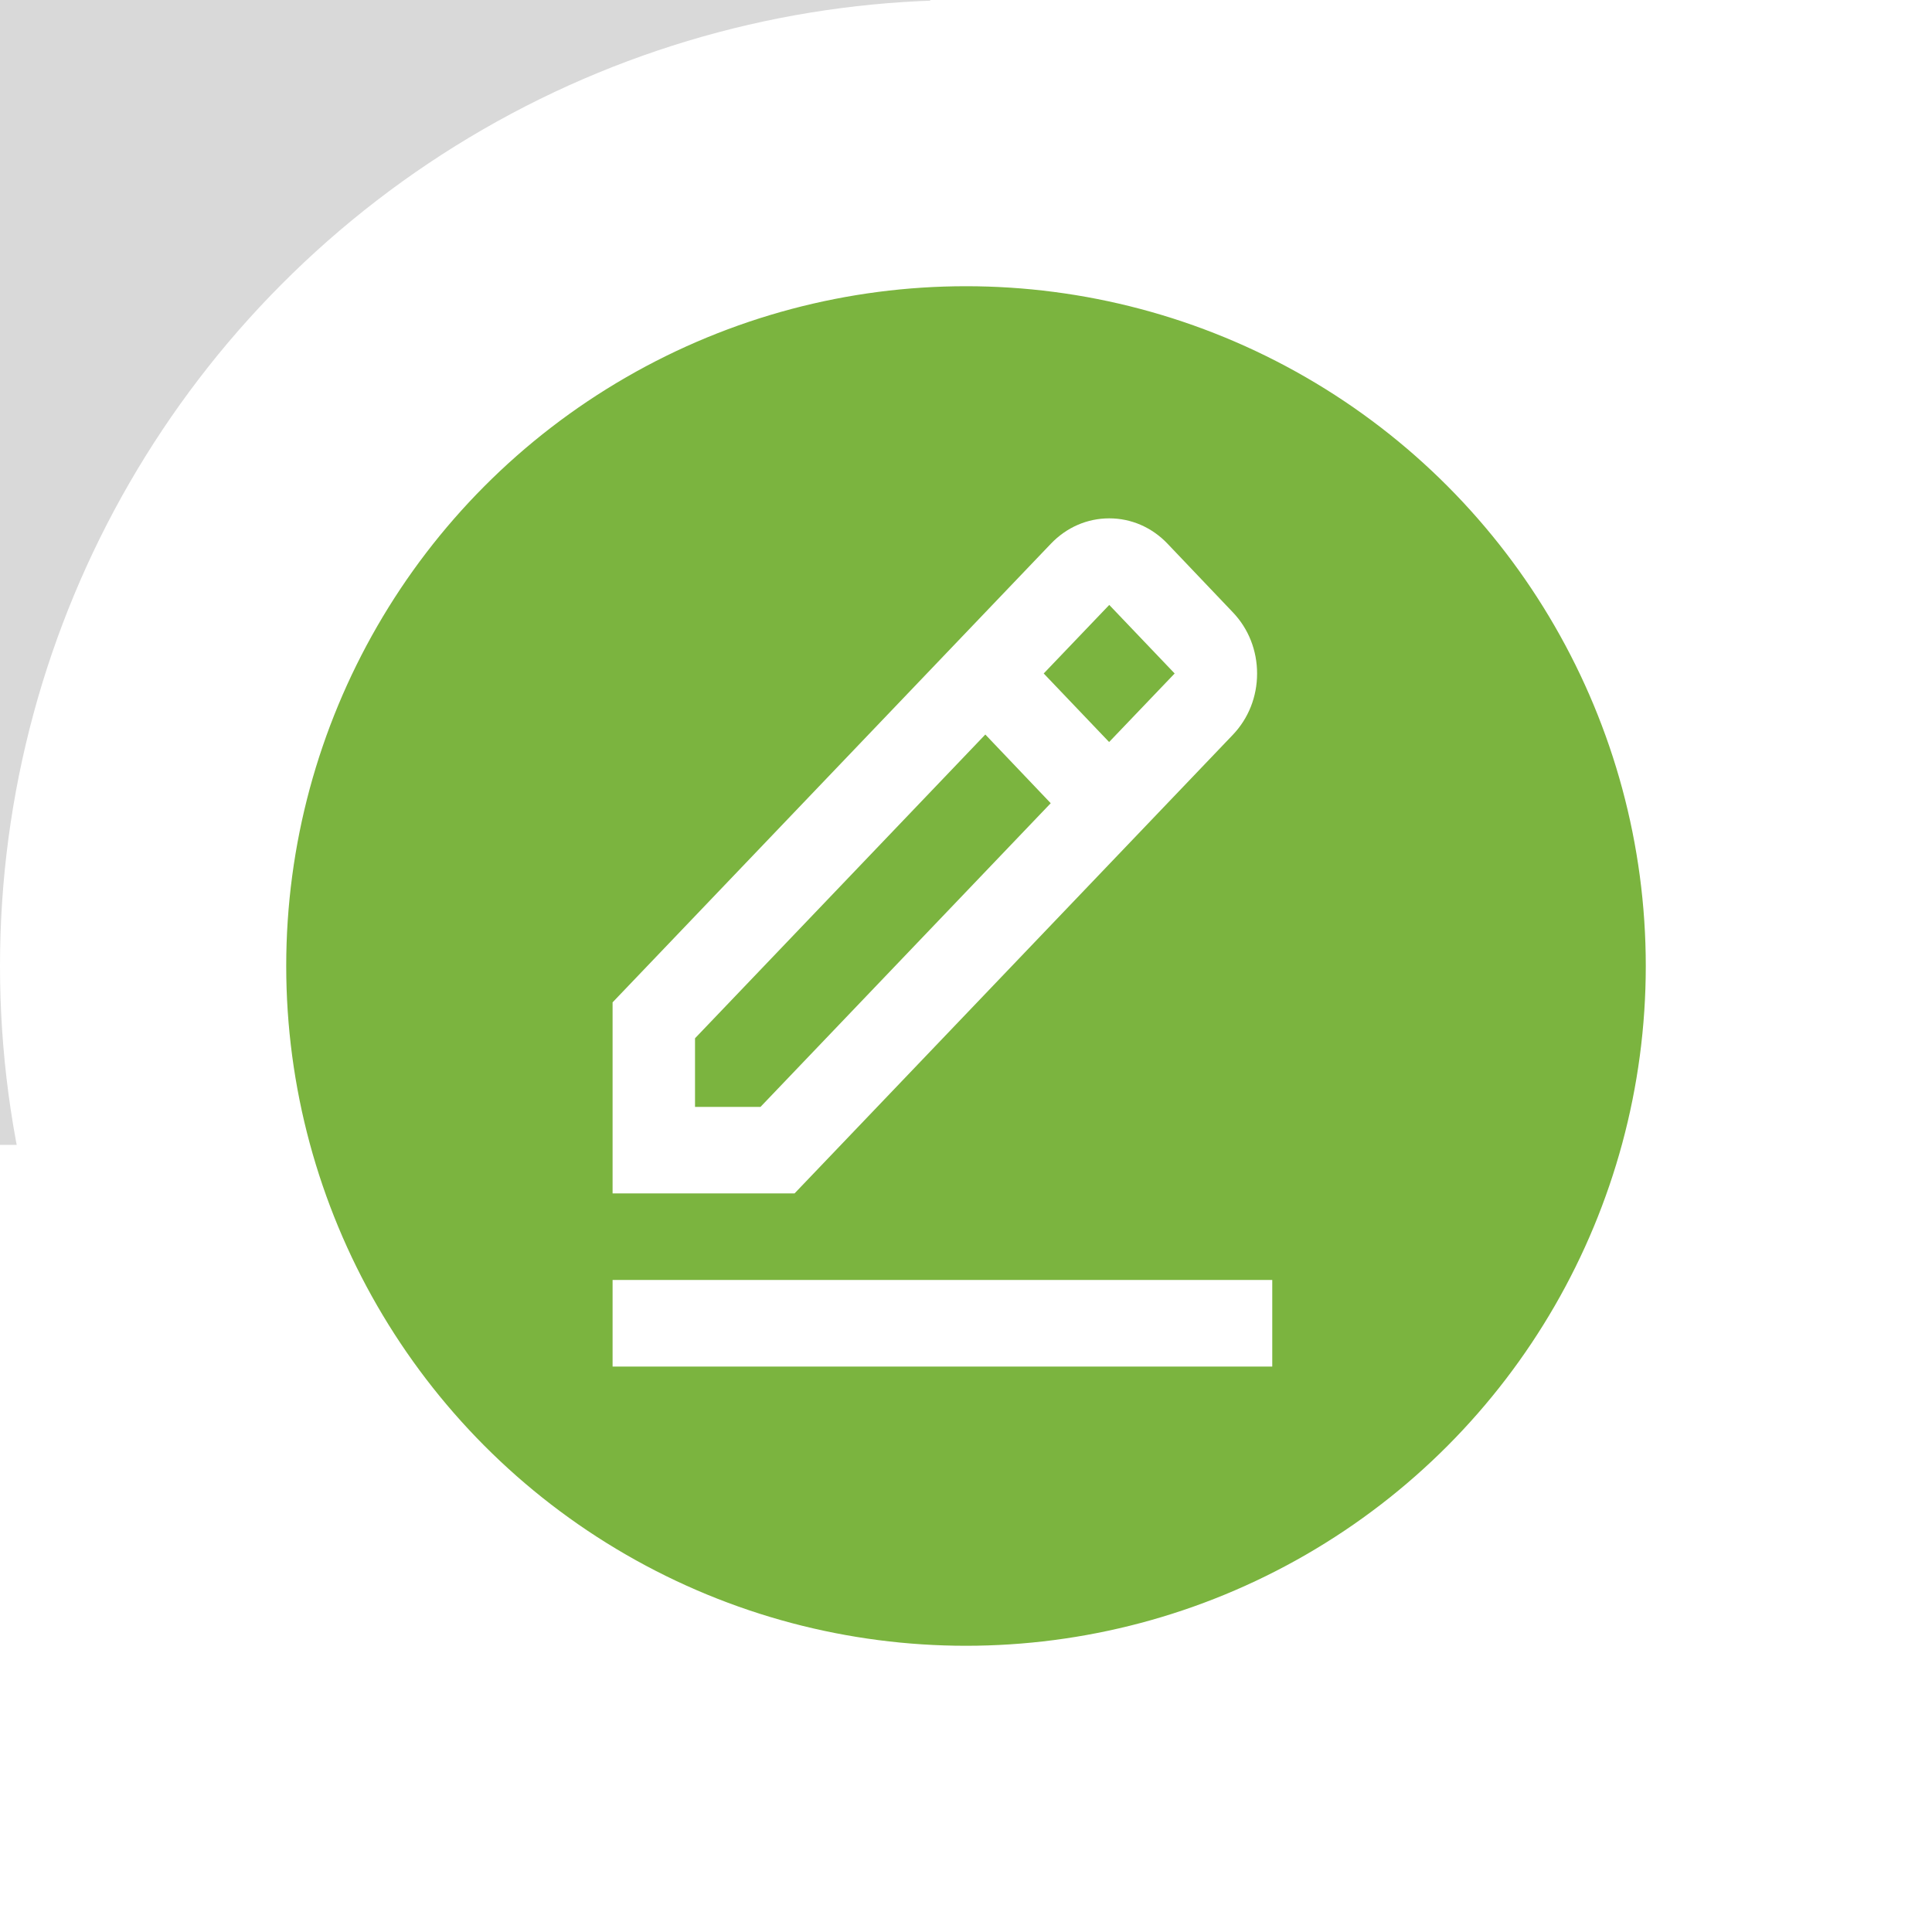 <svg width="27" height="27" viewBox="0 0 27 27" fill="none" xmlns="http://www.w3.org/2000/svg">
<rect width="27" height="27" fill="#F5F5F5"/>
<g id="Pop Up - KYC Pelanggan">
<g clip-path="url(#clip0_0_1)">
<rect x="-972" y="-262" width="1045" height="816" rx="10" fill="white"/>
<rect id="Rectangle 663" x="-258" y="-140" width="271" height="156" rx="5" fill="#D9D9D9"/>
<g id="Group 142">
<circle id="Ellipse 29" cx="13.5" cy="13.5" r="11.5" fill="#7BB43F" stroke="white" stroke-width="4"/>
<path id="Vector" d="M17.23 10.268C17.448 10.039 17.568 9.736 17.568 9.413C17.568 9.09 17.448 8.786 17.23 8.558L16.316 7.598C16.099 7.37 15.809 7.244 15.502 7.244C15.194 7.244 14.905 7.37 14.687 7.598L8.561 14.008V16.678H11.104L17.23 10.268ZM15.502 8.454L16.416 9.412L15.5 10.37L14.586 9.412L15.502 8.454ZM9.713 15.469V14.51L13.77 10.265L14.684 11.225L10.628 15.469H9.713ZM8.561 17.888H17.78V19.098H8.561V17.888Z" fill="white"/>
</g>
</g>
</g>
<defs>
<clipPath id="clip0_0_1">
<rect x="-972" y="-262" width="1045" height="816" rx="10" fill="white"/>
</clipPath>
</defs>
</svg>
